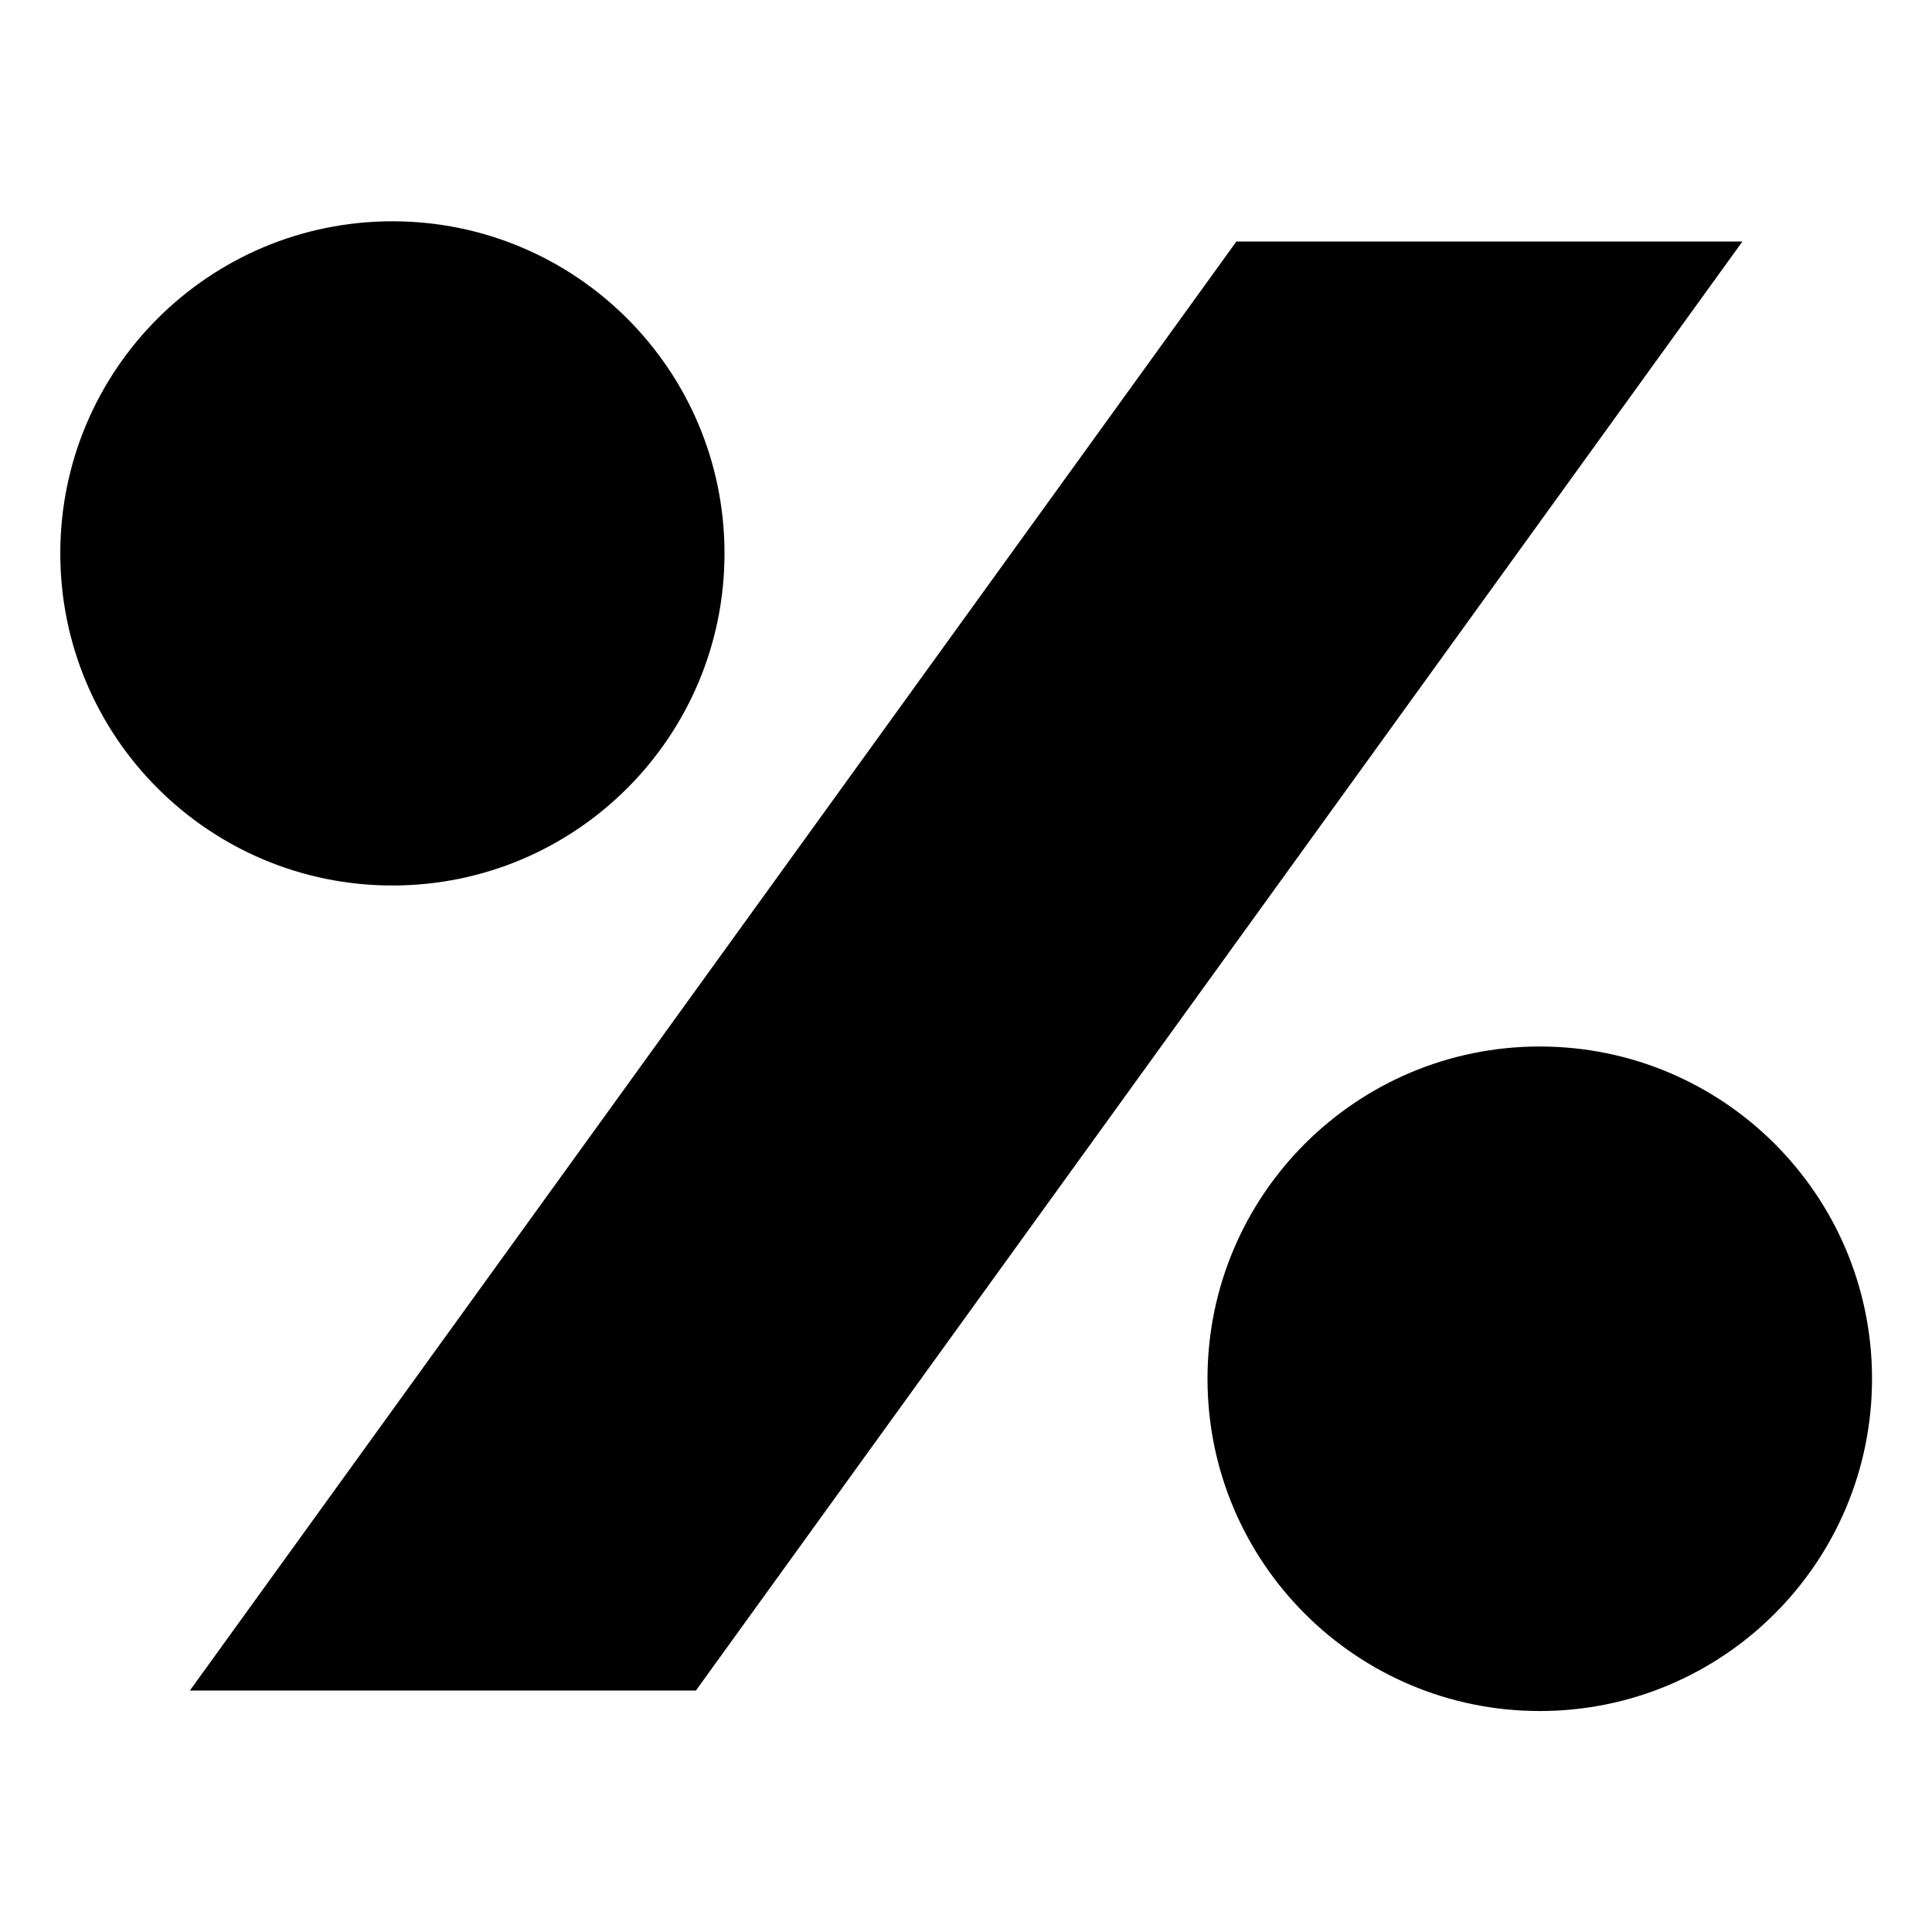<svg xmlns="http://www.w3.org/2000/svg" width="24" height="24" viewBox="0 0 24 24" fill="none"><rect width="24" height="24" fill="none"/>
<path d="M4.875 11C7.153 11 9 9.153 9 6.874C9 4.596 7.153 2.749 4.875 2.749C2.596 2.749 0.749 4.596 0.749 6.874C0.749 9.153 2.596 11 4.875 11Z" fill="#000000"/>
<path d="M8.645 21H2.359L15.359 3H21.645L8.645 21Z" fill="#000000"/>
<path d="M19.127 21.255C21.407 21.255 23.255 19.407 23.255 17.127C23.255 14.848 21.407 13 19.127 13C16.848 13 15 14.848 15 17.127C15 19.407 16.848 21.255 19.127 21.255Z" fill="#000000"/>
</svg>
